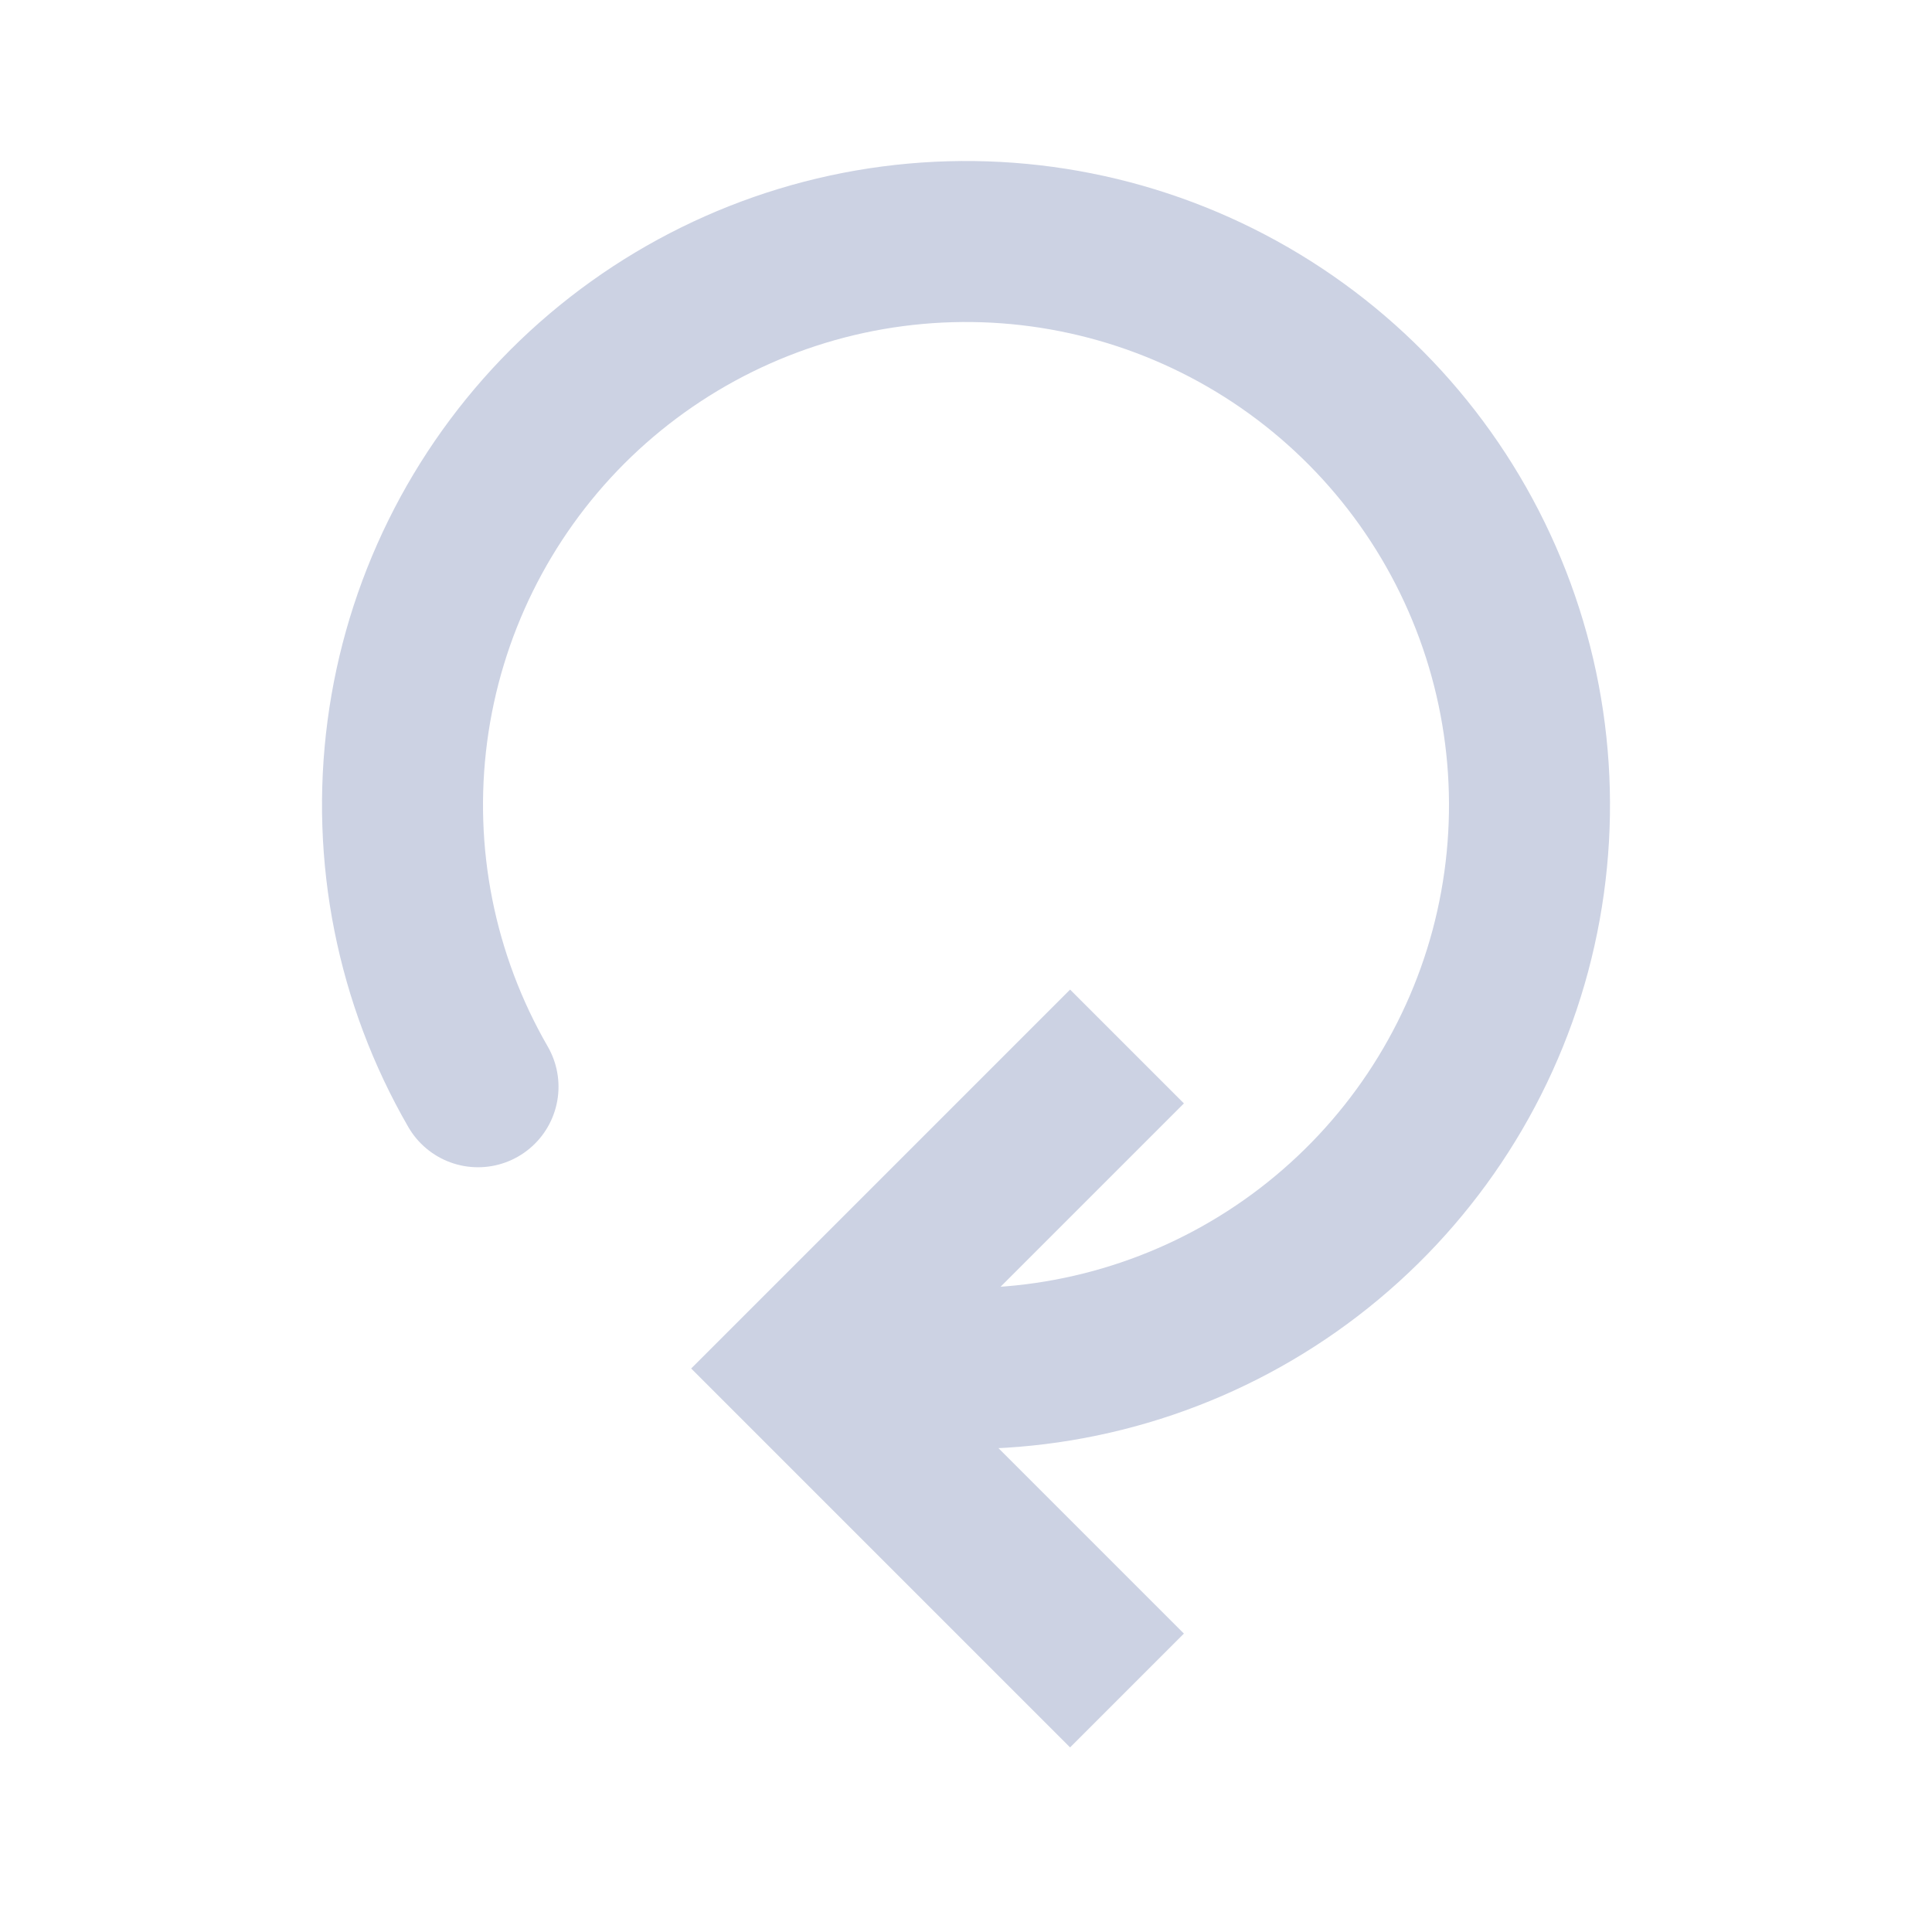 <svg width="24" height="24" viewBox="0 0 24 24" fill="none" xmlns="http://www.w3.org/2000/svg">
<path d="M10 17L9.293 16.293L8.586 17L9.293 17.707L10 17ZM13.293 12.293L9.293 16.293L10.707 17.707L14.707 13.707L13.293 12.293ZM9.293 17.707L13.293 21.707L14.707 20.293L10.707 16.293L9.293 17.707Z" fill="#CCD2E3"/>
<path d="M5.938 13.5C5.167 12.165 4.859 10.614 5.06 9.086C5.261 7.559 5.961 6.14 7.05 5.05C8.14 3.961 9.559 3.261 11.086 3.06C12.614 2.859 14.165 3.167 15.5 3.938C16.834 4.708 17.878 5.898 18.467 7.321C19.057 8.745 19.16 10.323 18.762 11.812C18.363 13.3 17.484 14.615 16.261 15.553C15.039 16.491 13.541 17 12 17" stroke="#CCD2E3" stroke-width="2" stroke-linecap="round"/>
</svg>
